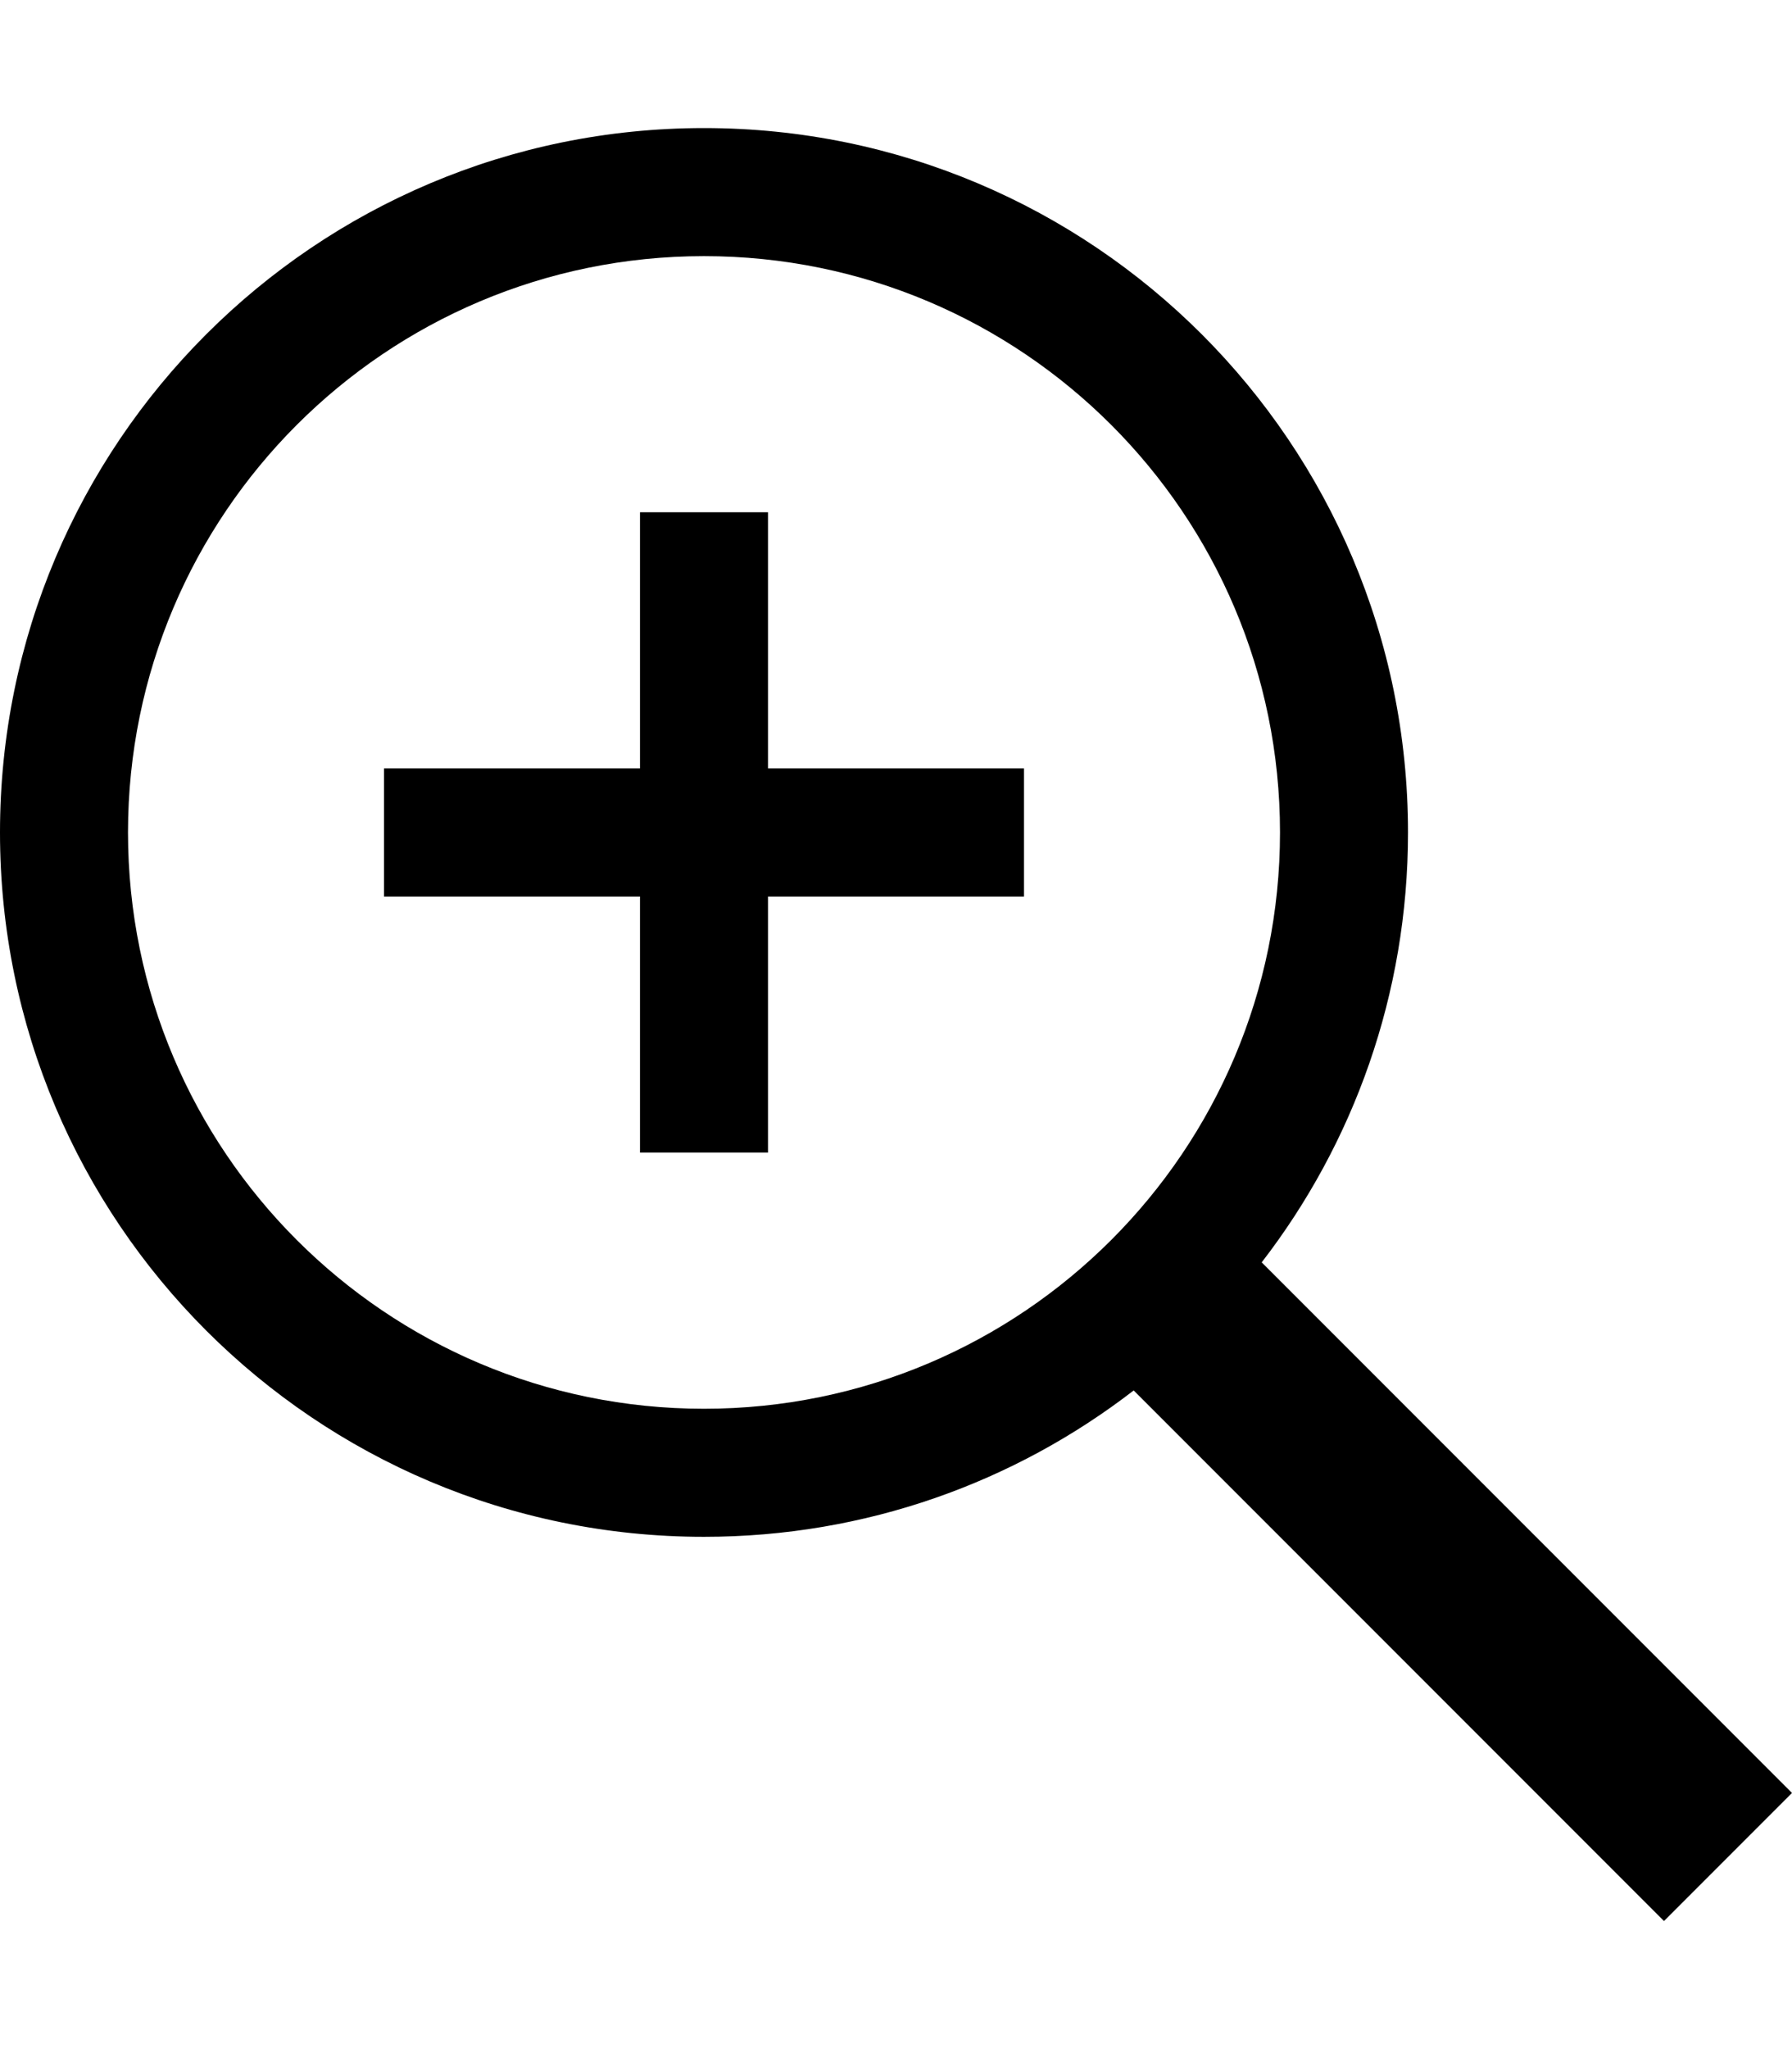 <?xml version="1.0" encoding="UTF-8" standalone="no"?>
<svg width="14px" height="16px" viewBox="0 0 14 16" version="1.1" xmlns="http://www.w3.org/2000/svg" xmlns:xlink="http://www.w3.org/1999/xlink">
    <defs></defs>
    <g id="web-app" stroke="none" stroke-width="1" fill="none" fill-rule="evenodd">
        <g id="search-plus" fill="#000000">
            <path d="M8.857,10.857 C7.928,11.574 6.764,12 5.5,12 C2.462,12 0,9.538 0,6.5 C0,3.462 2.462,1 5.5,1 C8.538,1 11,3.462 11,6.5 C11,7.764 10.574,8.928 9.857,9.857 L14,14 L13,15 L8.857,10.857 L8.857,10.857 Z M5.5,11 C7.985,11 10,8.985 10,6.5 C10,4.015 7.985,2 5.5,2 C3.015,2 1,4.015 1,6.5 C1,8.985 3.015,11 5.5,11 Z M3,6 L3,7 L5,7 L5,9 L6,9 L6,7 L8,7 L8,6 L6,6 L6,4 L5,4 L5,6 L3,6 Z" id="Shape"></path>
        </g>
    </g>
</svg>